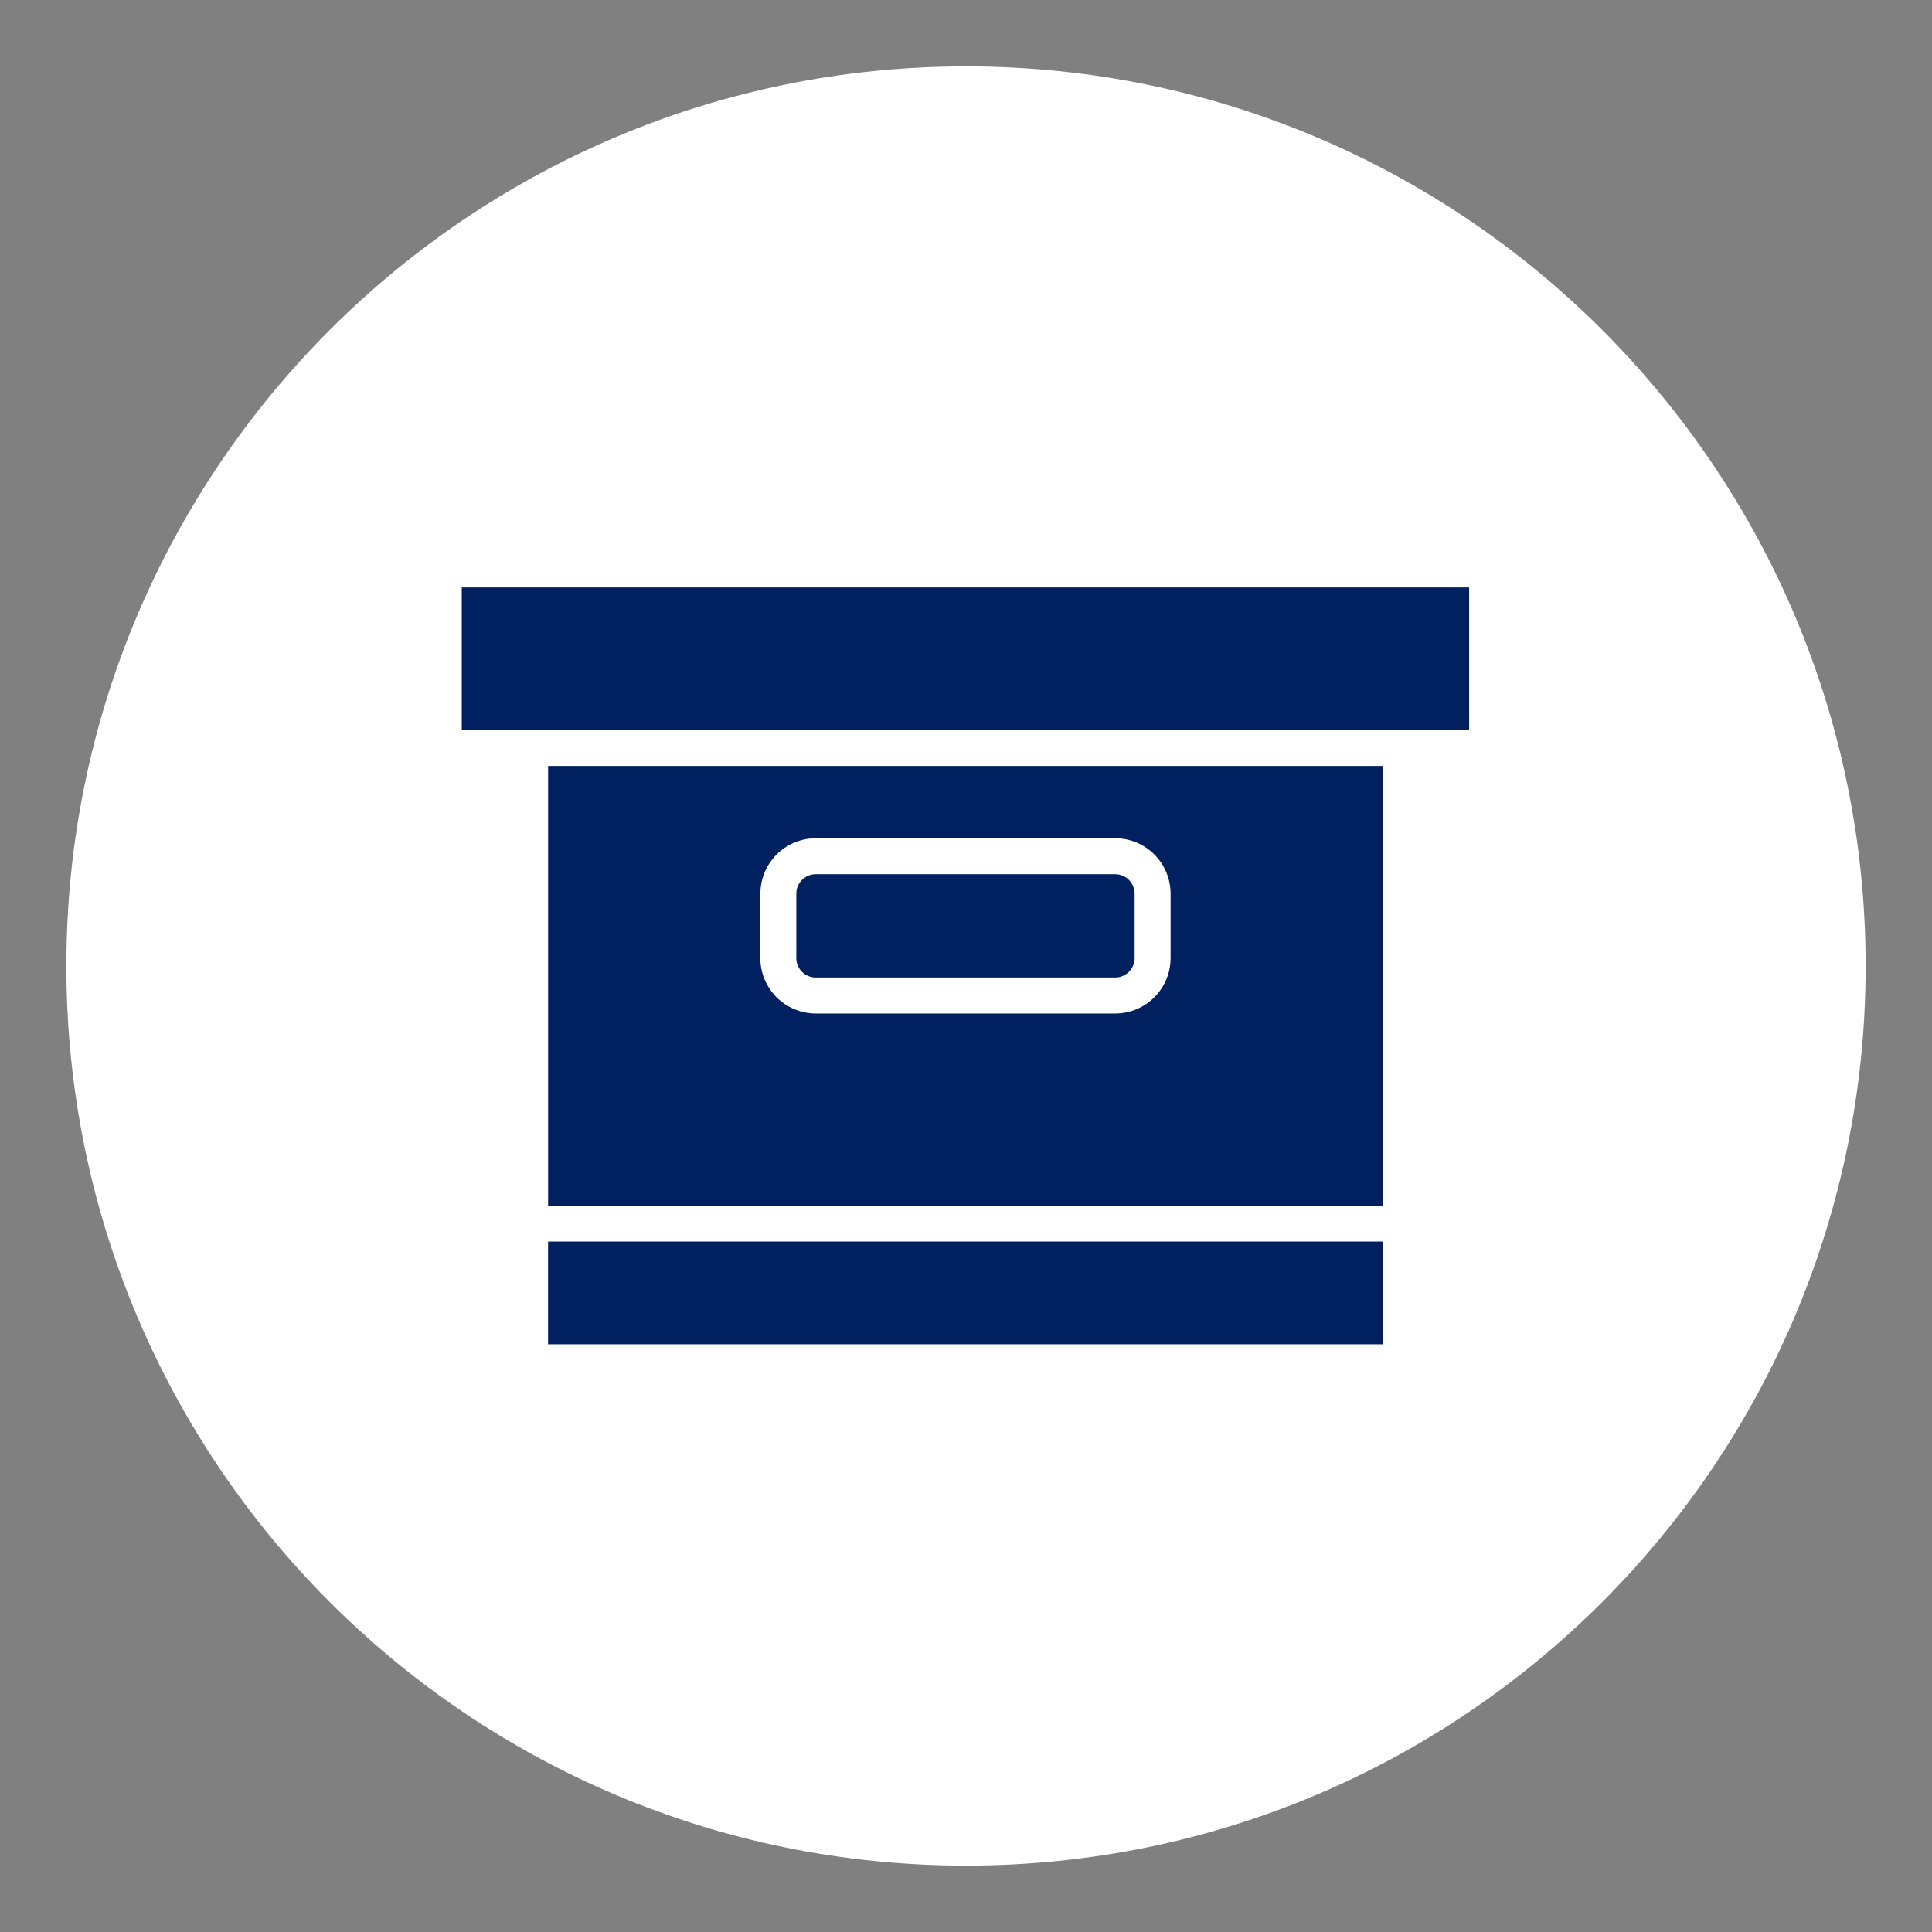 <svg xmlns="http://www.w3.org/2000/svg" xmlns:xlink="http://www.w3.org/1999/xlink" width="500" zoomAndPan="magnify" viewBox="0 0 375 375" height="500" preserveAspectRatio="xMidYMid meet" version="1.2"><rect x="0" y="0" width="375" height="375" fill="#808080" stroke="none"/><defs><clipPath id="89289c6155"><path d="M 12.883 12.883 L 362.117 12.883 L 362.117 362.117 L 12.883 362.117 Z M 12.883 12.883 "/></clipPath><clipPath id="d236bdf9e4"><path d="M 187.5 12.883 C 91.062 12.883 12.883 91.062 12.883 187.5 C 12.883 283.938 91.062 362.117 187.5 362.117 C 283.938 362.117 362.117 283.938 362.117 187.5 C 362.117 91.062 283.938 12.883 187.5 12.883 Z M 187.5 12.883 "/></clipPath><clipPath id="1d3365fab1"><path d="M 106 240 L 269 240 L 269 260.918 L 106 260.918 Z M 106 240 "/></clipPath><clipPath id="af2189c6d5"><path d="M 89.395 114 L 285.895 114 L 285.895 142 L 89.395 142 Z M 89.395 114 "/></clipPath></defs><g id="520274ac0f"><g clip-rule="nonzero" clip-path="url(#89289c6155)"><g clip-rule="nonzero" clip-path="url(#d236bdf9e4)"><path style=" stroke:none;fill-rule:nonzero;fill:#ffffff;fill-opacity:1;" d="M 12.883 12.883 L 362.117 12.883 L 362.117 362.117 L 12.883 362.117 Z M 12.883 12.883 "/></g></g><g clip-rule="nonzero" clip-path="url(#1d3365fab1)"><path style=" stroke:none;fill-rule:nonzero;fill:#002060;fill-opacity:1;" d="M 106.379 240.98 L 268.41 240.98 L 268.41 261.172 L 106.379 261.172 Z M 106.379 240.98 "/></g><path style=" stroke:none;fill-rule:nonzero;fill:#002060;fill-opacity:1;" d="M 106.387 234 L 268.402 234 L 268.402 148.668 L 106.387 148.668 Z M 147.59 173.461 C 147.59 172.754 147.66 172.055 147.797 171.363 C 147.938 170.668 148.141 169.996 148.41 169.344 C 148.68 168.691 149.012 168.074 149.406 167.488 C 149.797 166.898 150.242 166.355 150.742 165.855 C 151.242 165.359 151.785 164.91 152.371 164.52 C 152.957 164.125 153.578 163.797 154.23 163.523 C 154.883 163.254 155.555 163.051 156.246 162.91 C 156.938 162.773 157.637 162.703 158.344 162.703 L 216.457 162.703 C 217.16 162.703 217.859 162.773 218.555 162.91 C 219.246 163.051 219.918 163.254 220.57 163.523 C 221.223 163.797 221.84 164.125 222.43 164.52 C 223.016 164.91 223.559 165.359 224.059 165.855 C 224.559 166.355 225.004 166.898 225.395 167.488 C 225.789 168.074 226.117 168.691 226.391 169.344 C 226.66 169.996 226.863 170.668 227.004 171.363 C 227.141 172.055 227.211 172.754 227.211 173.461 L 227.211 185.961 C 227.211 186.668 227.141 187.367 227.004 188.059 C 226.863 188.75 226.66 189.422 226.391 190.074 C 226.117 190.727 225.789 191.348 225.395 191.934 C 225.004 192.52 224.559 193.062 224.059 193.562 C 223.559 194.062 223.016 194.508 222.43 194.902 C 221.84 195.293 221.223 195.625 220.57 195.895 C 219.918 196.164 219.246 196.371 218.555 196.508 C 217.859 196.648 217.16 196.719 216.457 196.719 L 158.332 196.719 C 157.629 196.719 156.93 196.648 156.234 196.508 C 155.543 196.371 154.871 196.164 154.219 195.895 C 153.566 195.625 152.949 195.293 152.359 194.902 C 151.773 194.508 151.23 194.062 150.73 193.562 C 150.234 193.062 149.785 192.52 149.395 191.934 C 149.004 191.348 148.672 190.727 148.398 190.074 C 148.129 189.422 147.926 188.75 147.789 188.059 C 147.648 187.367 147.578 186.668 147.578 185.961 Z M 147.59 173.461 "/><path style=" stroke:none;fill-rule:nonzero;fill:#002060;fill-opacity:1;" d="M 158.336 169.684 L 216.457 169.684 C 216.957 169.684 217.438 169.781 217.902 169.973 C 218.363 170.164 218.77 170.438 219.125 170.789 C 219.48 171.145 219.75 171.555 219.941 172.016 C 220.133 172.477 220.23 172.961 220.23 173.461 L 220.23 185.961 C 220.23 186.461 220.133 186.941 219.941 187.406 C 219.75 187.867 219.48 188.273 219.125 188.629 C 218.77 188.984 218.363 189.254 217.902 189.445 C 217.438 189.641 216.957 189.734 216.457 189.734 L 158.336 189.734 C 157.836 189.734 157.355 189.641 156.891 189.445 C 156.43 189.254 156.023 188.984 155.668 188.629 C 155.312 188.273 155.043 187.867 154.852 187.406 C 154.656 186.941 154.562 186.461 154.562 185.961 L 154.562 173.461 C 154.562 172.961 154.656 172.477 154.852 172.016 C 155.043 171.555 155.312 171.145 155.668 170.789 C 156.023 170.438 156.43 170.164 156.891 169.973 C 157.355 169.781 157.836 169.684 158.336 169.684 Z M 158.336 169.684 "/><g clip-rule="nonzero" clip-path="url(#af2189c6d5)"><path style=" stroke:none;fill-rule:nonzero;fill:#002060;fill-opacity:1;" d="M 89.629 141.684 L 102.824 141.684 C 102.844 141.684 102.867 141.684 102.891 141.684 C 102.914 141.684 102.934 141.684 102.957 141.684 L 271.836 141.684 C 271.855 141.684 271.879 141.684 271.902 141.684 C 271.922 141.684 271.945 141.684 271.969 141.684 L 285.16 141.684 L 285.16 114.016 L 89.629 114.016 Z M 89.629 141.684 "/></g></g></svg>